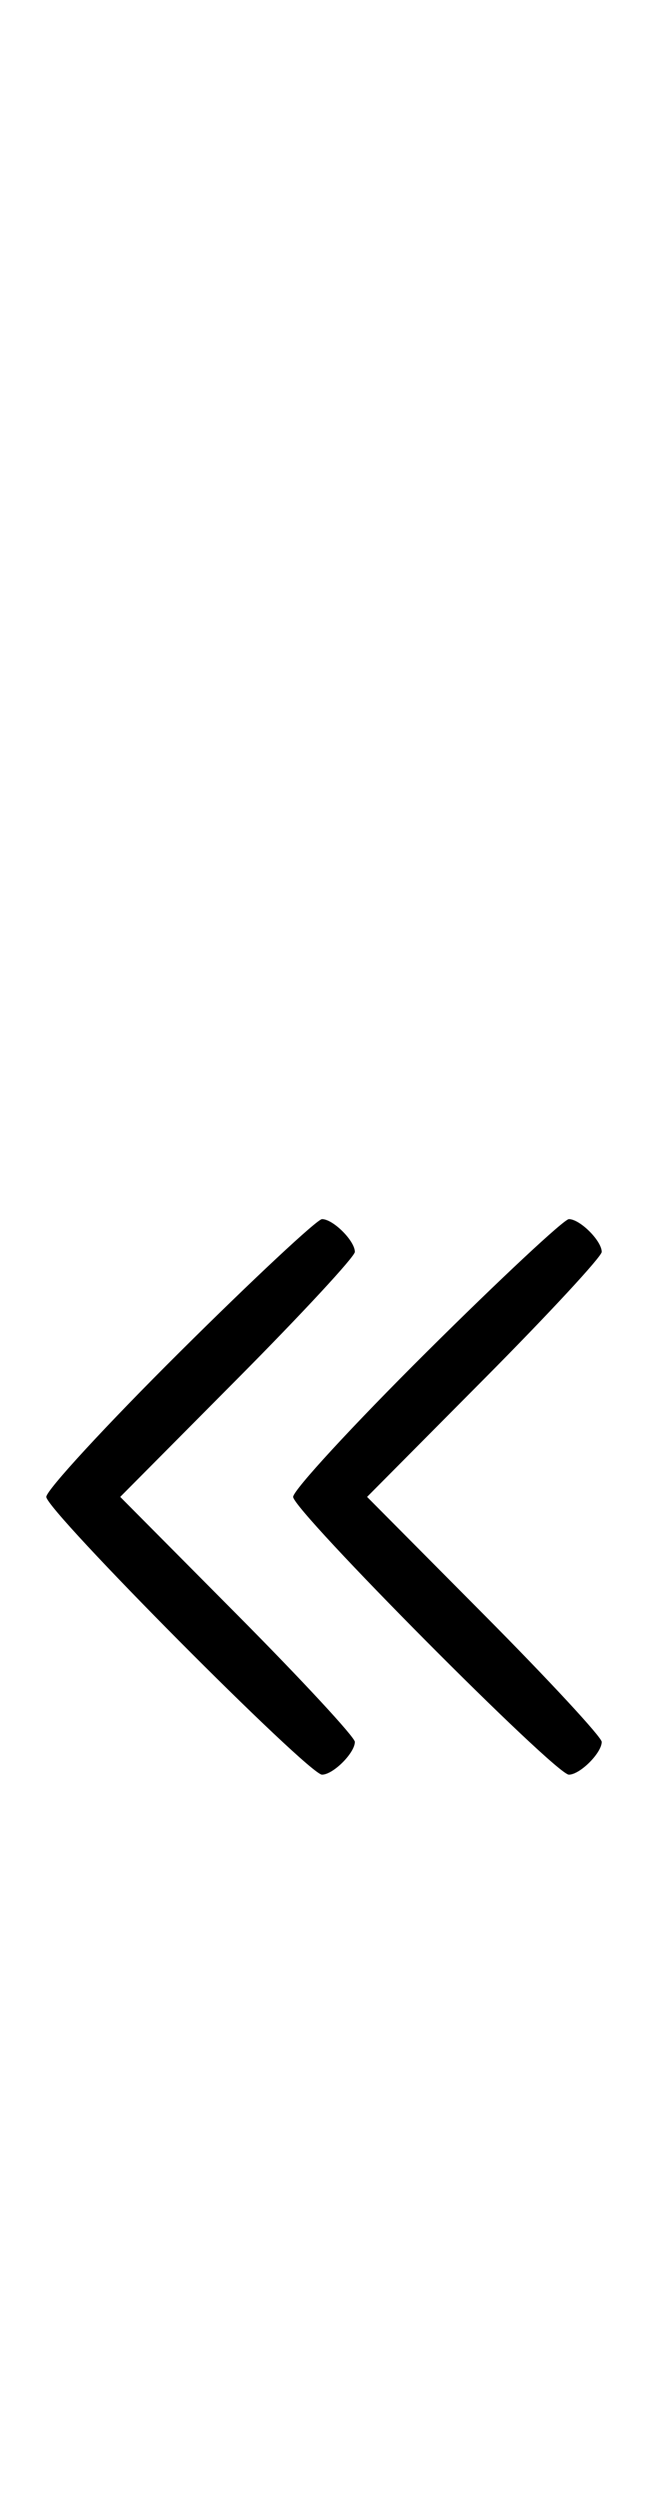 <svg xmlns="http://www.w3.org/2000/svg" width="84" height="324" viewBox="0 0 84 324" version="1.1">
	<path d="M 23.315 175.213 C 13.792 184.680, 6 193.134, 6 194 C 6 195.761, 39.994 230, 41.743 230 C 43.180 230, 46 227.185, 46 225.751 C 46 225.143, 39.156 217.750, 30.792 209.323 L 15.584 194 30.792 178.677 C 39.156 170.250, 46 162.857, 46 162.249 C 46 160.815, 43.180 158, 41.743 158 C 41.131 158, 32.838 165.746, 23.315 175.213 M 55.315 175.213 C 45.792 184.680, 38 193.134, 38 194 C 38 195.761, 71.994 230, 73.743 230 C 75.180 230, 78 227.185, 78 225.751 C 78 225.143, 71.156 217.750, 62.792 209.323 L 47.584 194 62.792 178.677 C 71.156 170.250, 78 162.857, 78 162.249 C 78 160.815, 75.180 158, 73.743 158 C 73.131 158, 64.838 165.746, 55.315 175.213 " stroke="none" fill="black" fill-rule="evenodd"/>
</svg>